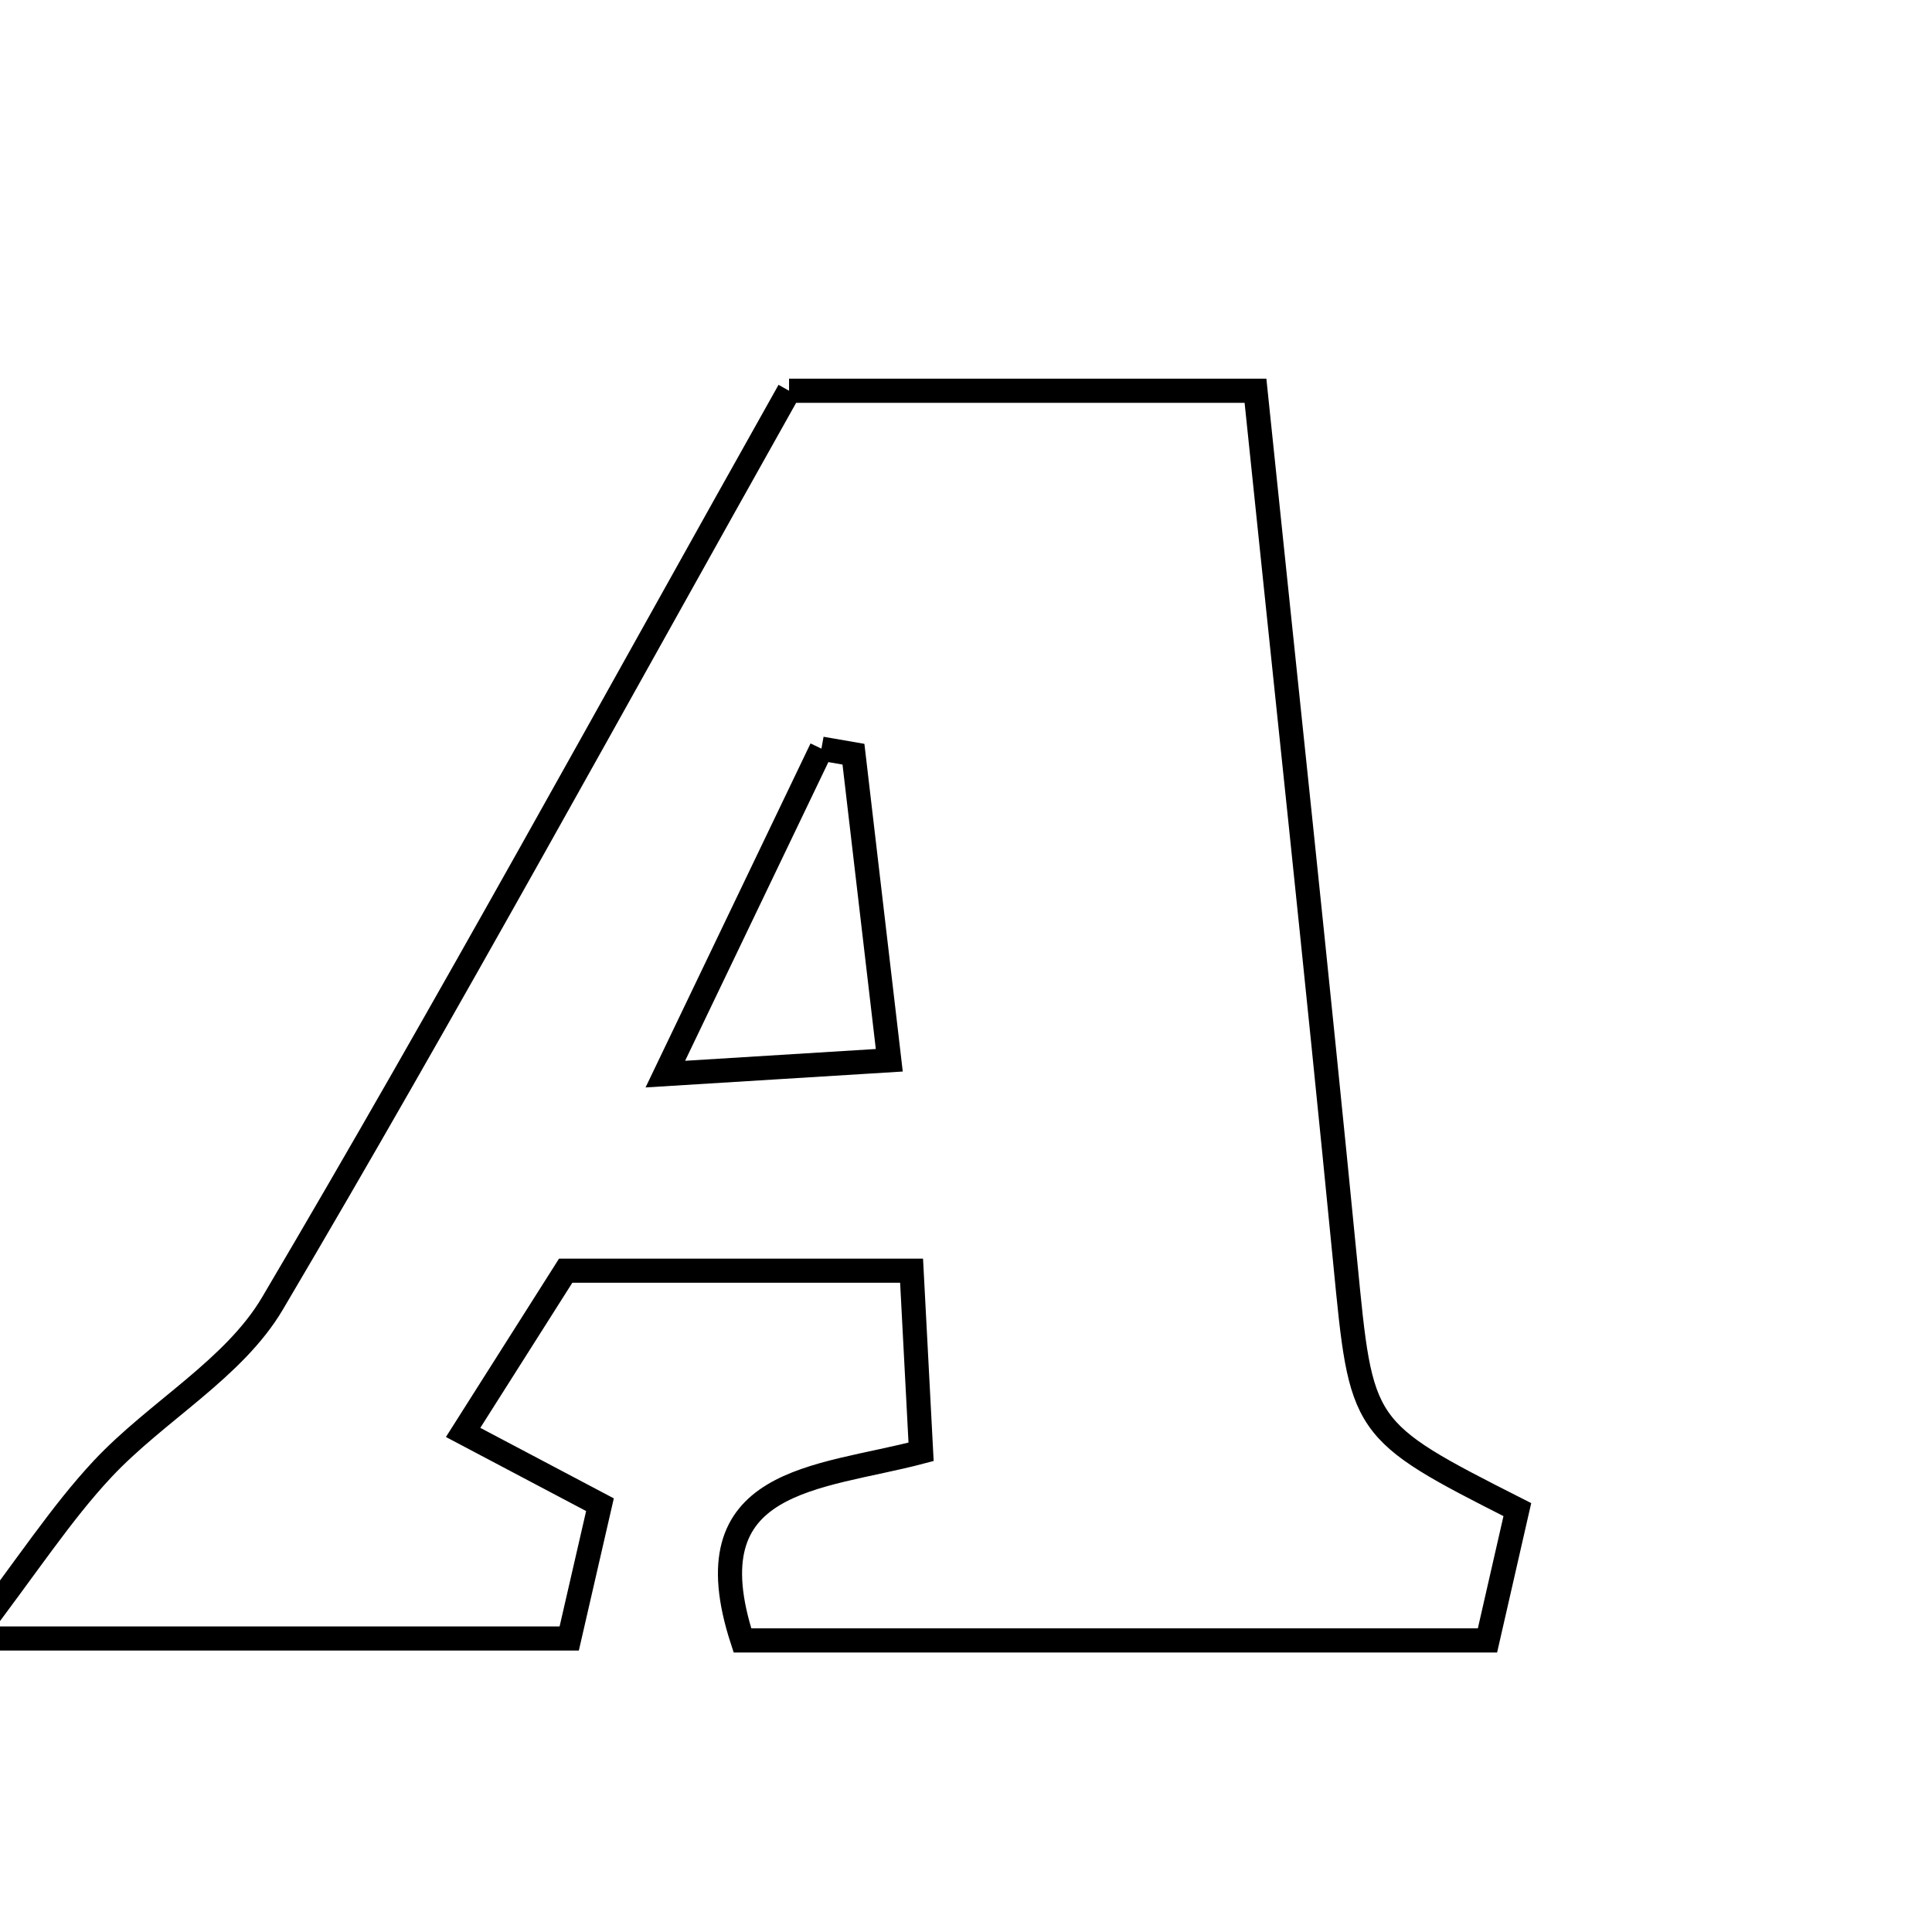 <svg xmlns="http://www.w3.org/2000/svg" viewBox="0.0 0.0 24.0 24.0" height="200px" width="200px"><path fill="none" stroke="black" stroke-width=".3" stroke-opacity="1.0"  filling="0" d="M9.802 4.854 C11.601 4.854 13.478 4.854 15.596 4.854 C15.968 8.451 16.357 12.059 16.71 15.671 C16.914 17.757 16.888 17.759 18.849 18.753 C18.708 19.369 18.603 19.83 18.478 20.378 C15.364 20.378 12.284 20.378 9.223 20.378 C8.56 18.348 10.165 18.373 11.442 18.035 C11.402 17.28 11.367 16.604 11.324 15.785 C9.863 15.785 8.537 15.785 7.027 15.785 C6.681 16.33 6.267 16.983 5.753 17.794 C6.328 18.098 6.832 18.364 7.453 18.692 C7.337 19.196 7.216 19.722 7.071 20.354 C4.769 20.354 2.496 20.354 -0.351 20.354 C0.341 19.447 0.758 18.8 1.275 18.247 C1.948 17.529 2.904 17.006 3.385 16.191 C5.566 12.498 7.624 8.731 9.802 4.854"></path>
<path fill="none" stroke="black" stroke-width=".3" stroke-opacity="1.0"  filling="0" d="M10.204 9.3 C10.337 9.324 10.469 9.346 10.602 9.369 C10.743 10.573 10.884 11.777 11.047 13.171 C10.141 13.227 9.406 13.272 8.265 13.343 C9.002 11.806 9.603 10.553 10.204 9.3"></path></svg>